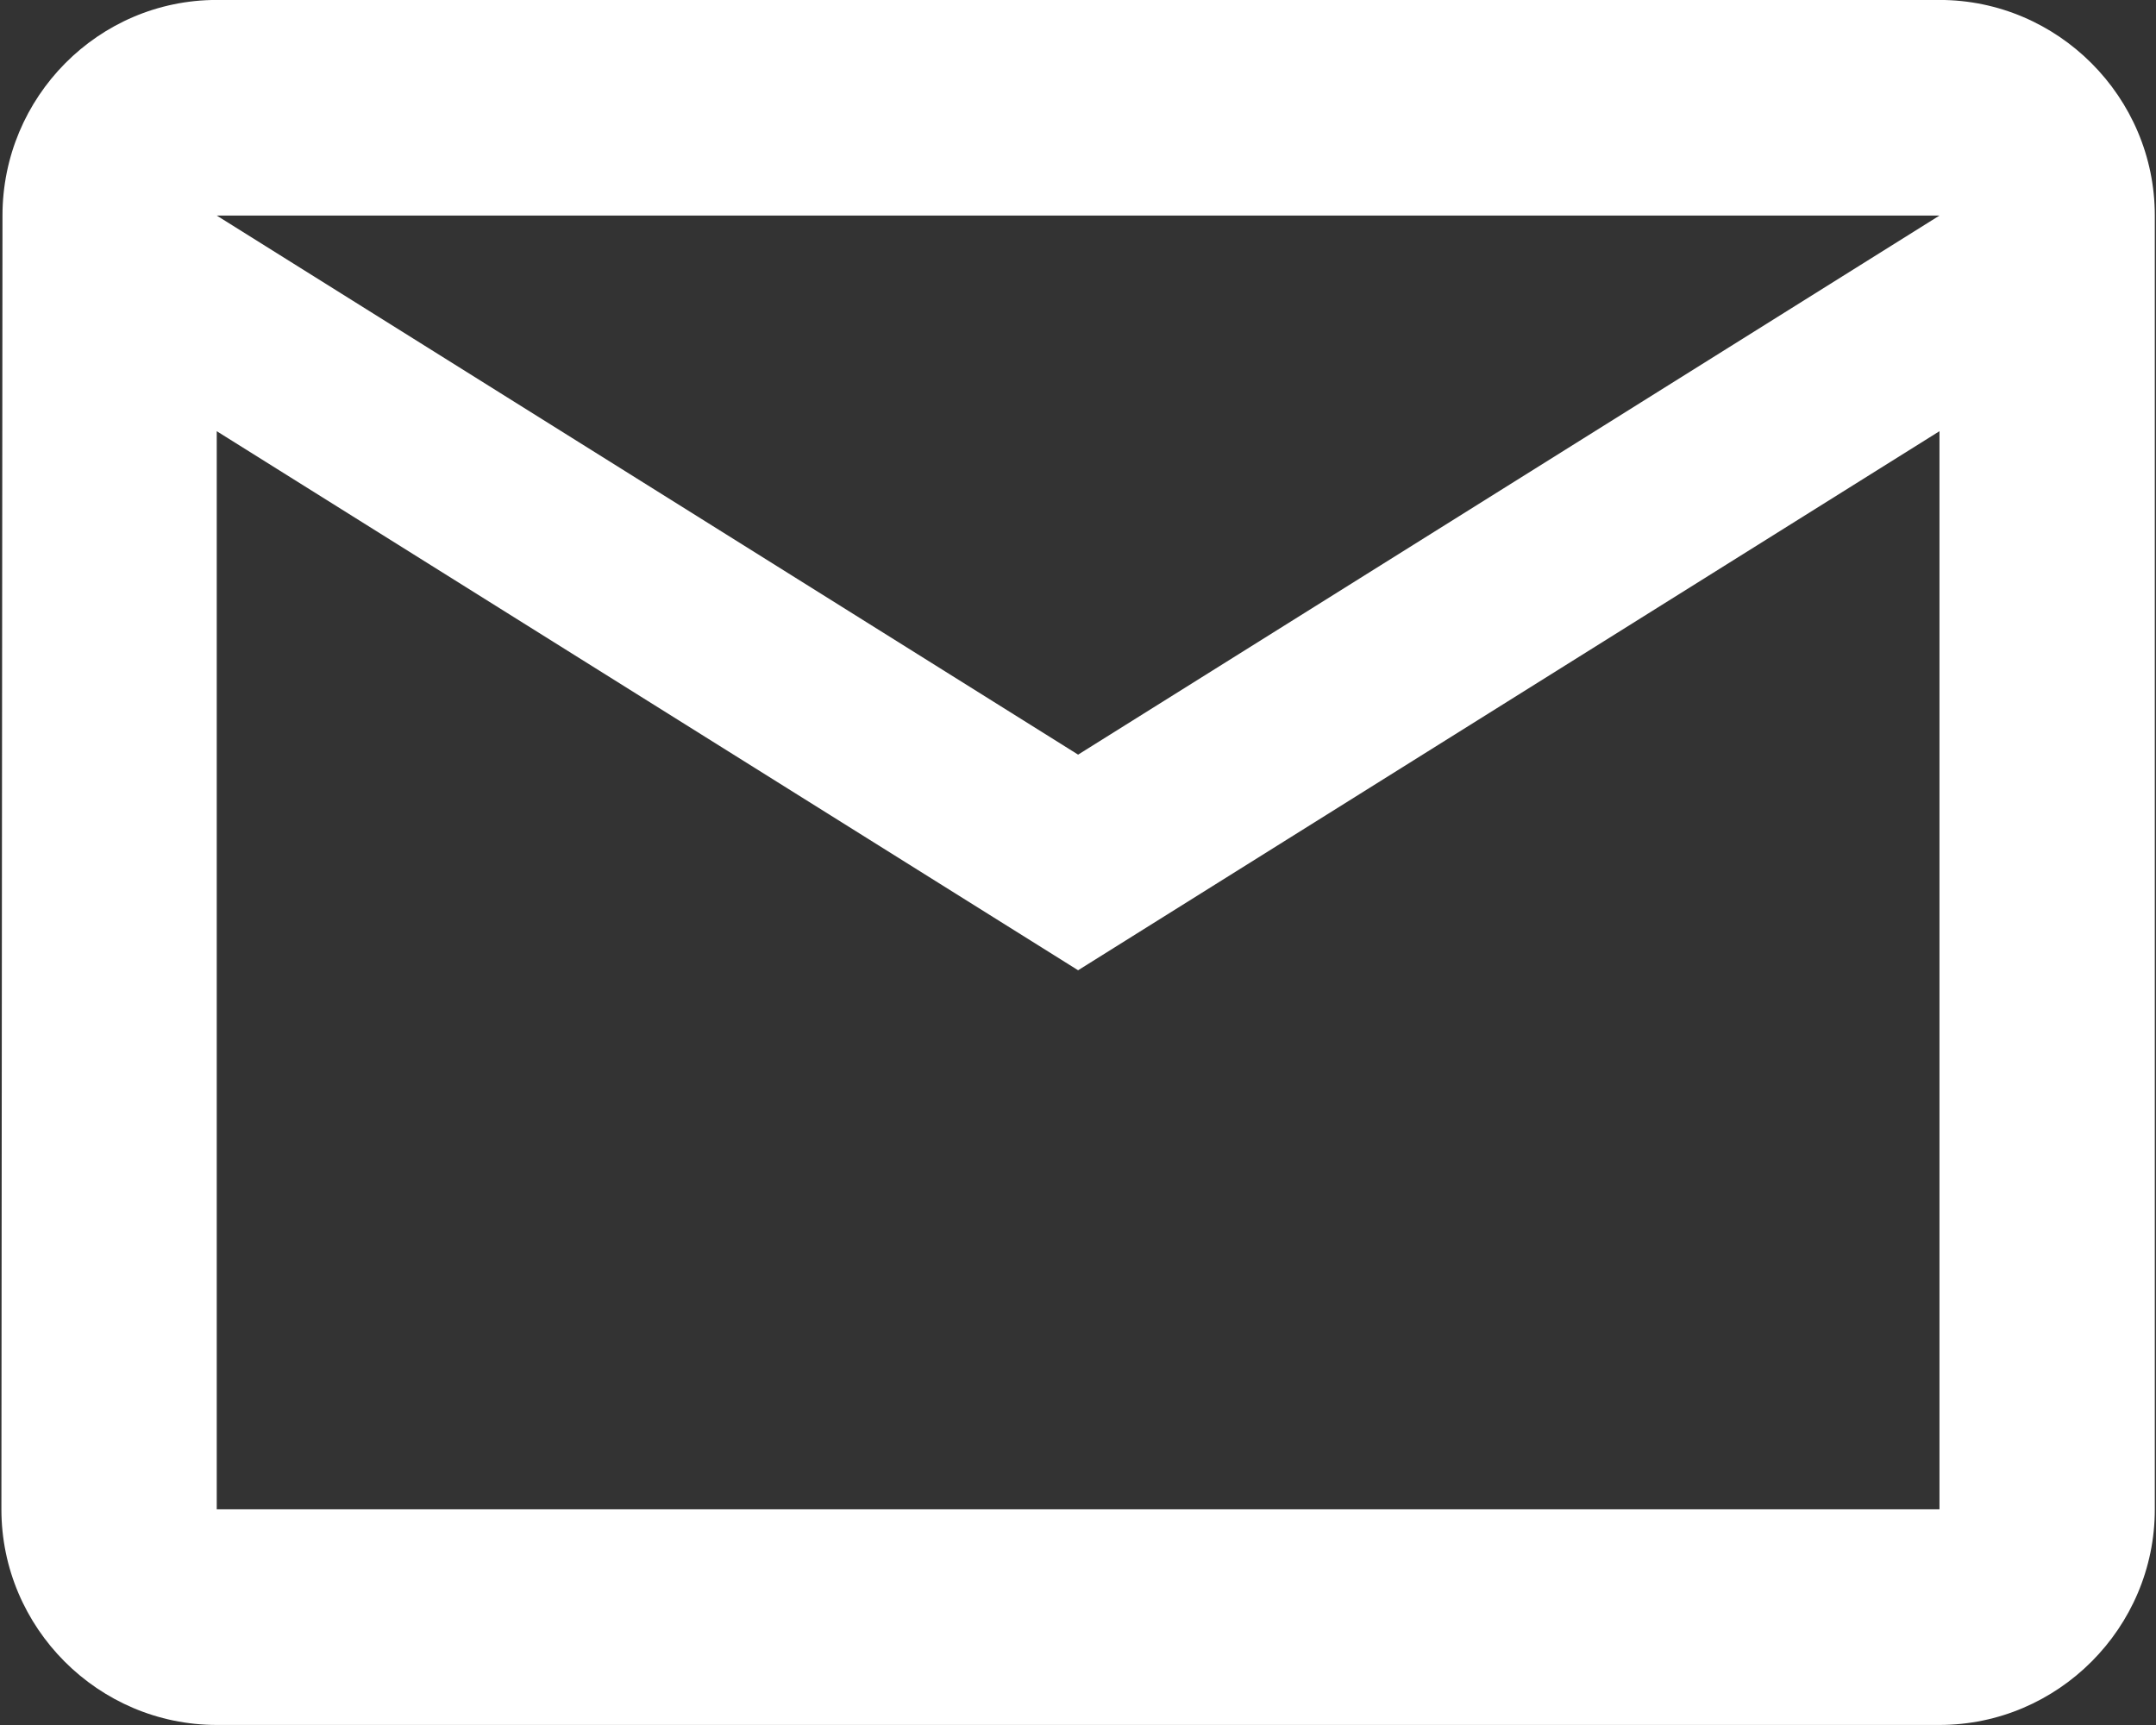 <?xml version="1.0" encoding="UTF-8" standalone="no"?>
<!DOCTYPE svg PUBLIC "-//W3C//DTD SVG 1.1//EN" "http://www.w3.org/Graphics/SVG/1.1/DTD/svg11.dtd">
<svg width="100%" height="100%" viewBox="0 0 40 32" version="1.1" xmlns="http://www.w3.org/2000/svg" xmlns:xlink="http://www.w3.org/1999/xlink" xml:space="preserve" xmlns:serif="http://www.serif.com/" style="fill-rule:evenodd;clip-rule:evenodd;stroke-linejoin:round;stroke-miterlimit:2;">
    <rect x="0" y="0" width="40" height="32" fill="#333333" stroke="none"/>
    <g transform="matrix(1,0,0,1,-4,-8)">
        <rect x="0" y="0" width="48" height="48" style="fill:none;fill-rule:nonzero;"/>
    </g>
    <g transform="matrix(0.908,0,0,0.8,-1.79,-3.201)">
        <path d="M41.6,4L6.4,4C3.98,4 2.022,6.25 2.022,9L2,39C2,41.75 3.98,44 6.4,44L41.6,44C44.02,44 46,41.75 46,39L46,9C46,6.25 44.02,4 41.6,4ZM41.6,39L6.4,39L6.4,14L24,26.5L41.6,14L41.6,39ZM24,21.5L6.4,9L41.6,9L24,21.5Z" style="fill:white;fill-rule:nonzero;"/>
    </g>
</svg>
